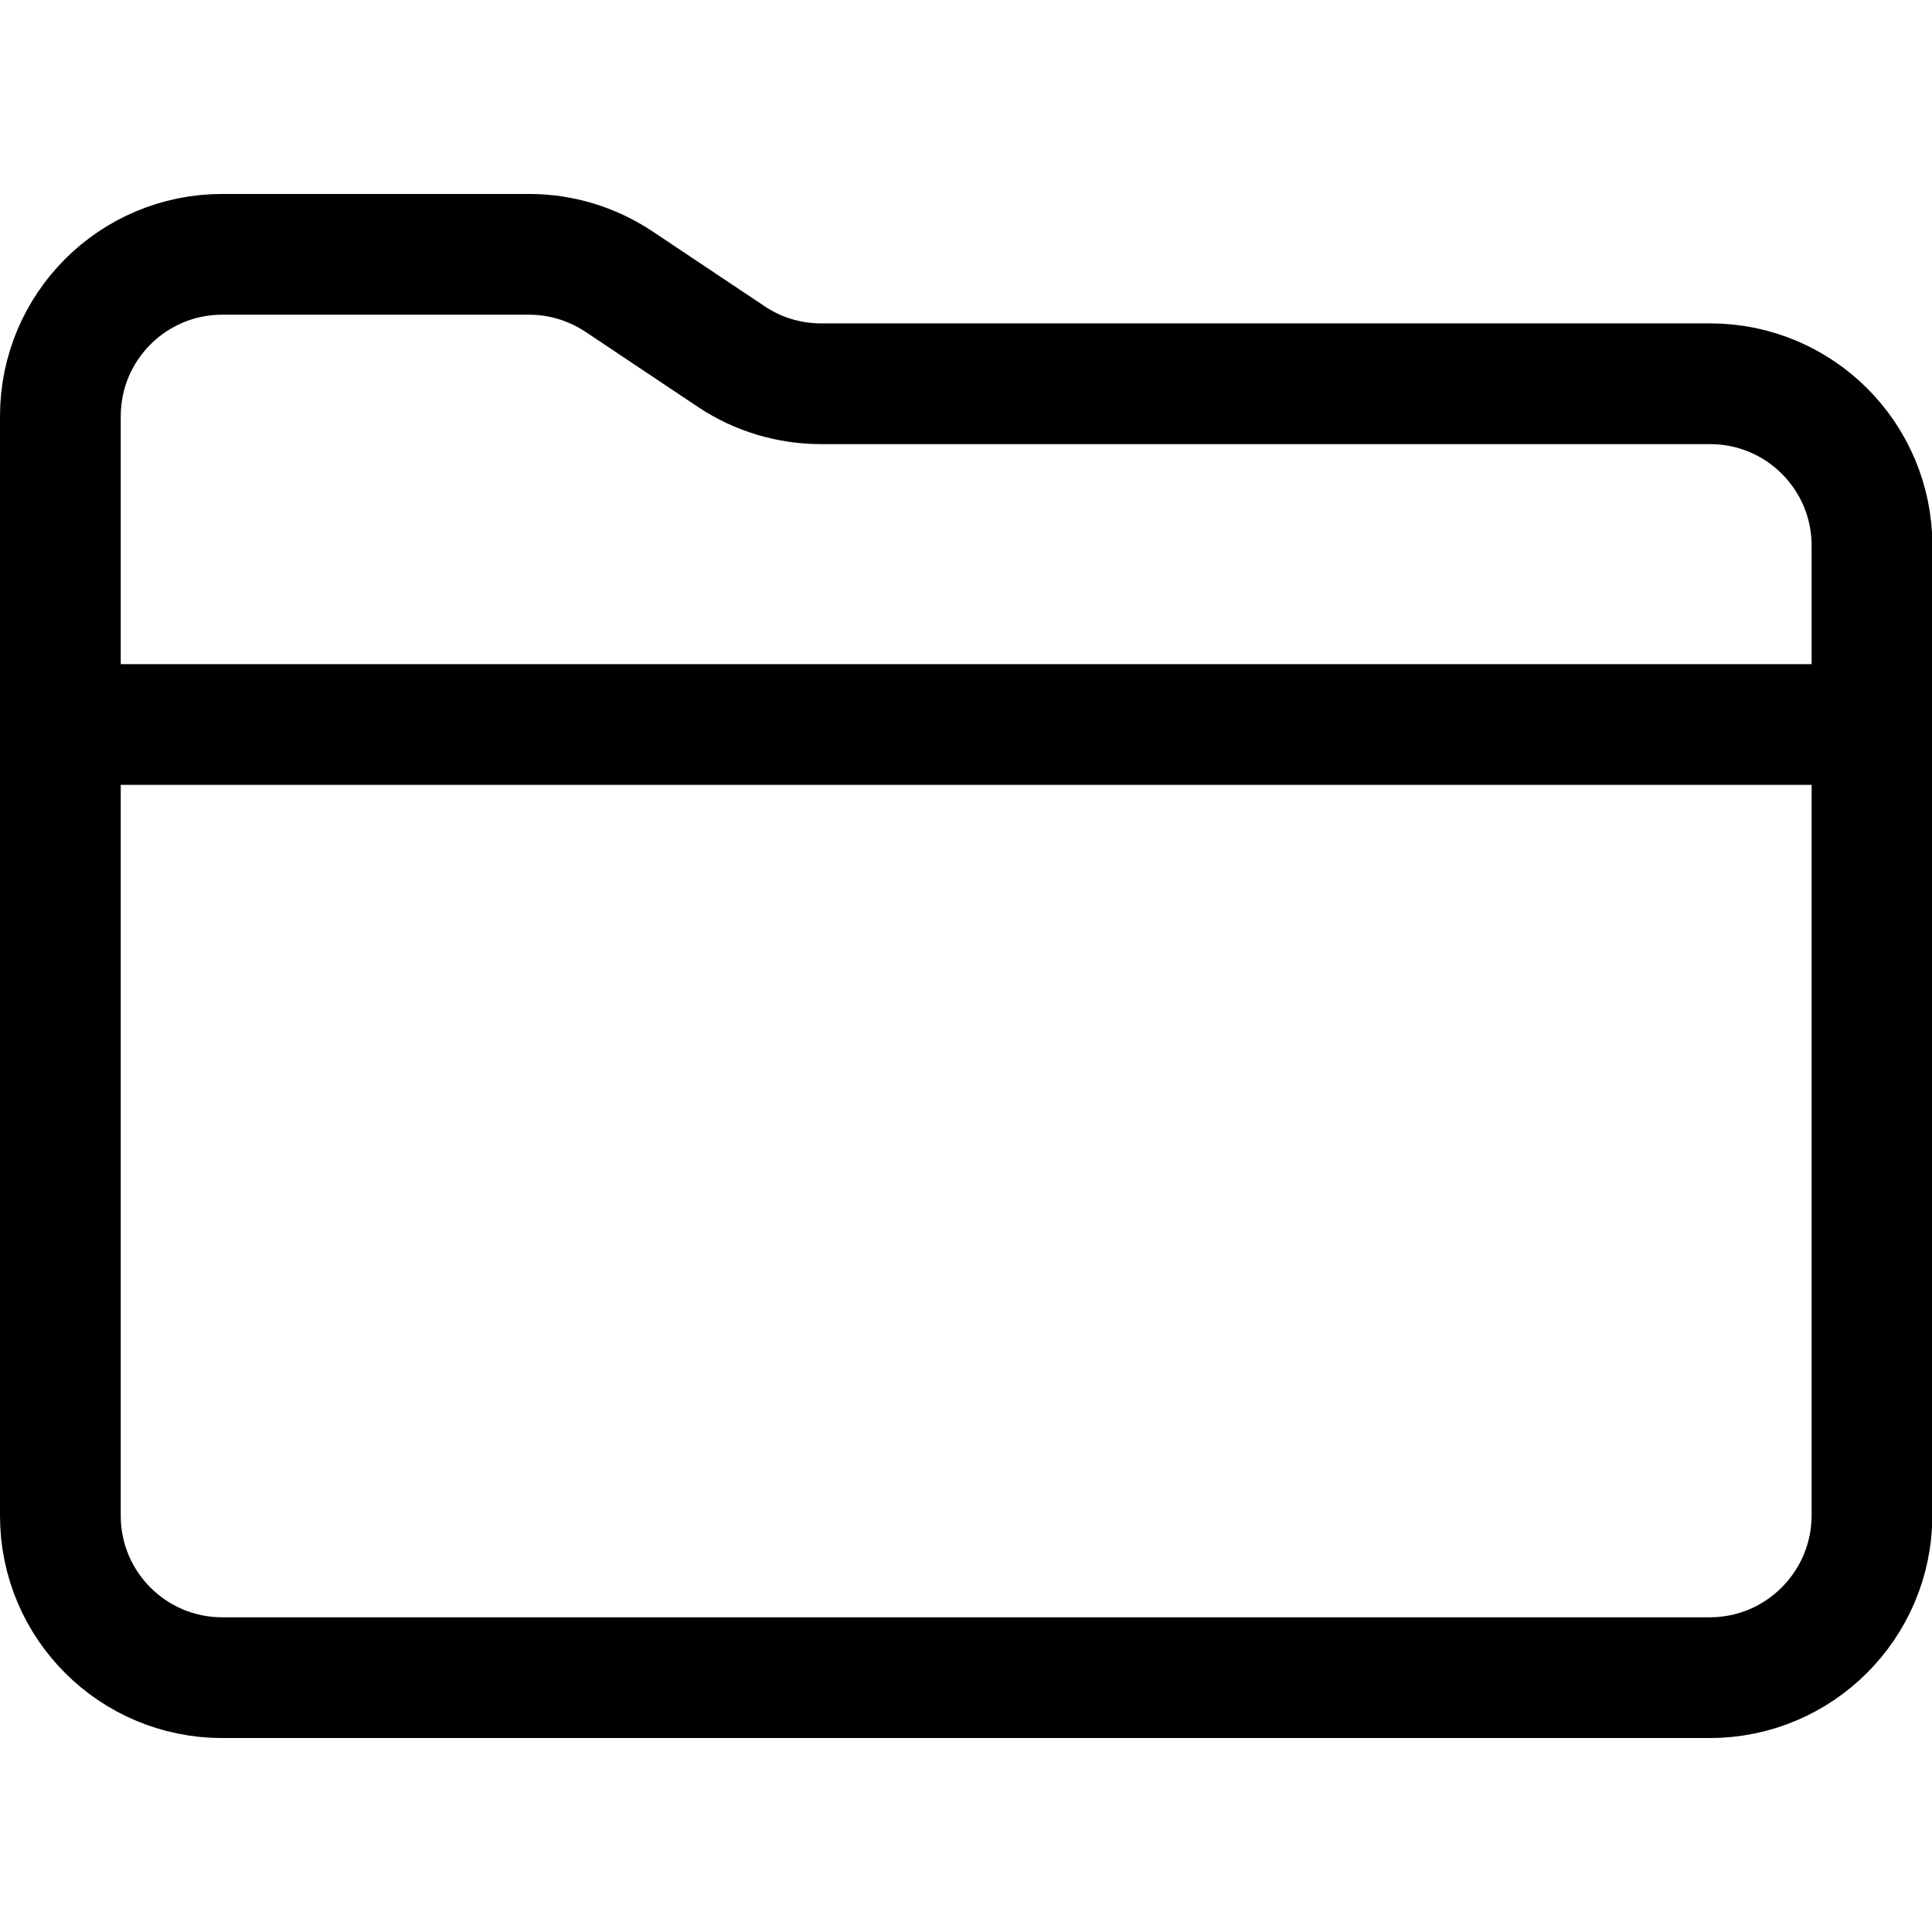 <svg id="twrp-tax-ii-f-ol" viewBox="0 0 512 512"><path style="fill:none;stroke:currentColor;stroke-width:32;stroke-linecap:round;stroke-linejoin:round;" d="M453.1,444.6H58.9c-23.7,0-42.9-19.2-42.9-42.9V110.3c0-23.7,19.2-42.9,42.9-42.9h81.3c8.5,0,16.7,2.5,23.8,7.2l29.8,19.9c7,4.7,15.3,7.2,23.8,7.2h235.6c23.7,0,42.9,19.2,42.9,42.9v257.1C496,425.4,476.8,444.6,453.1,444.6z"/><line style="fill:none;stroke:currentColor;stroke-width:32;stroke-linecap:round;stroke-linejoin:round;" x1="32" y1="192" x2="480" y2="192"/></svg>
